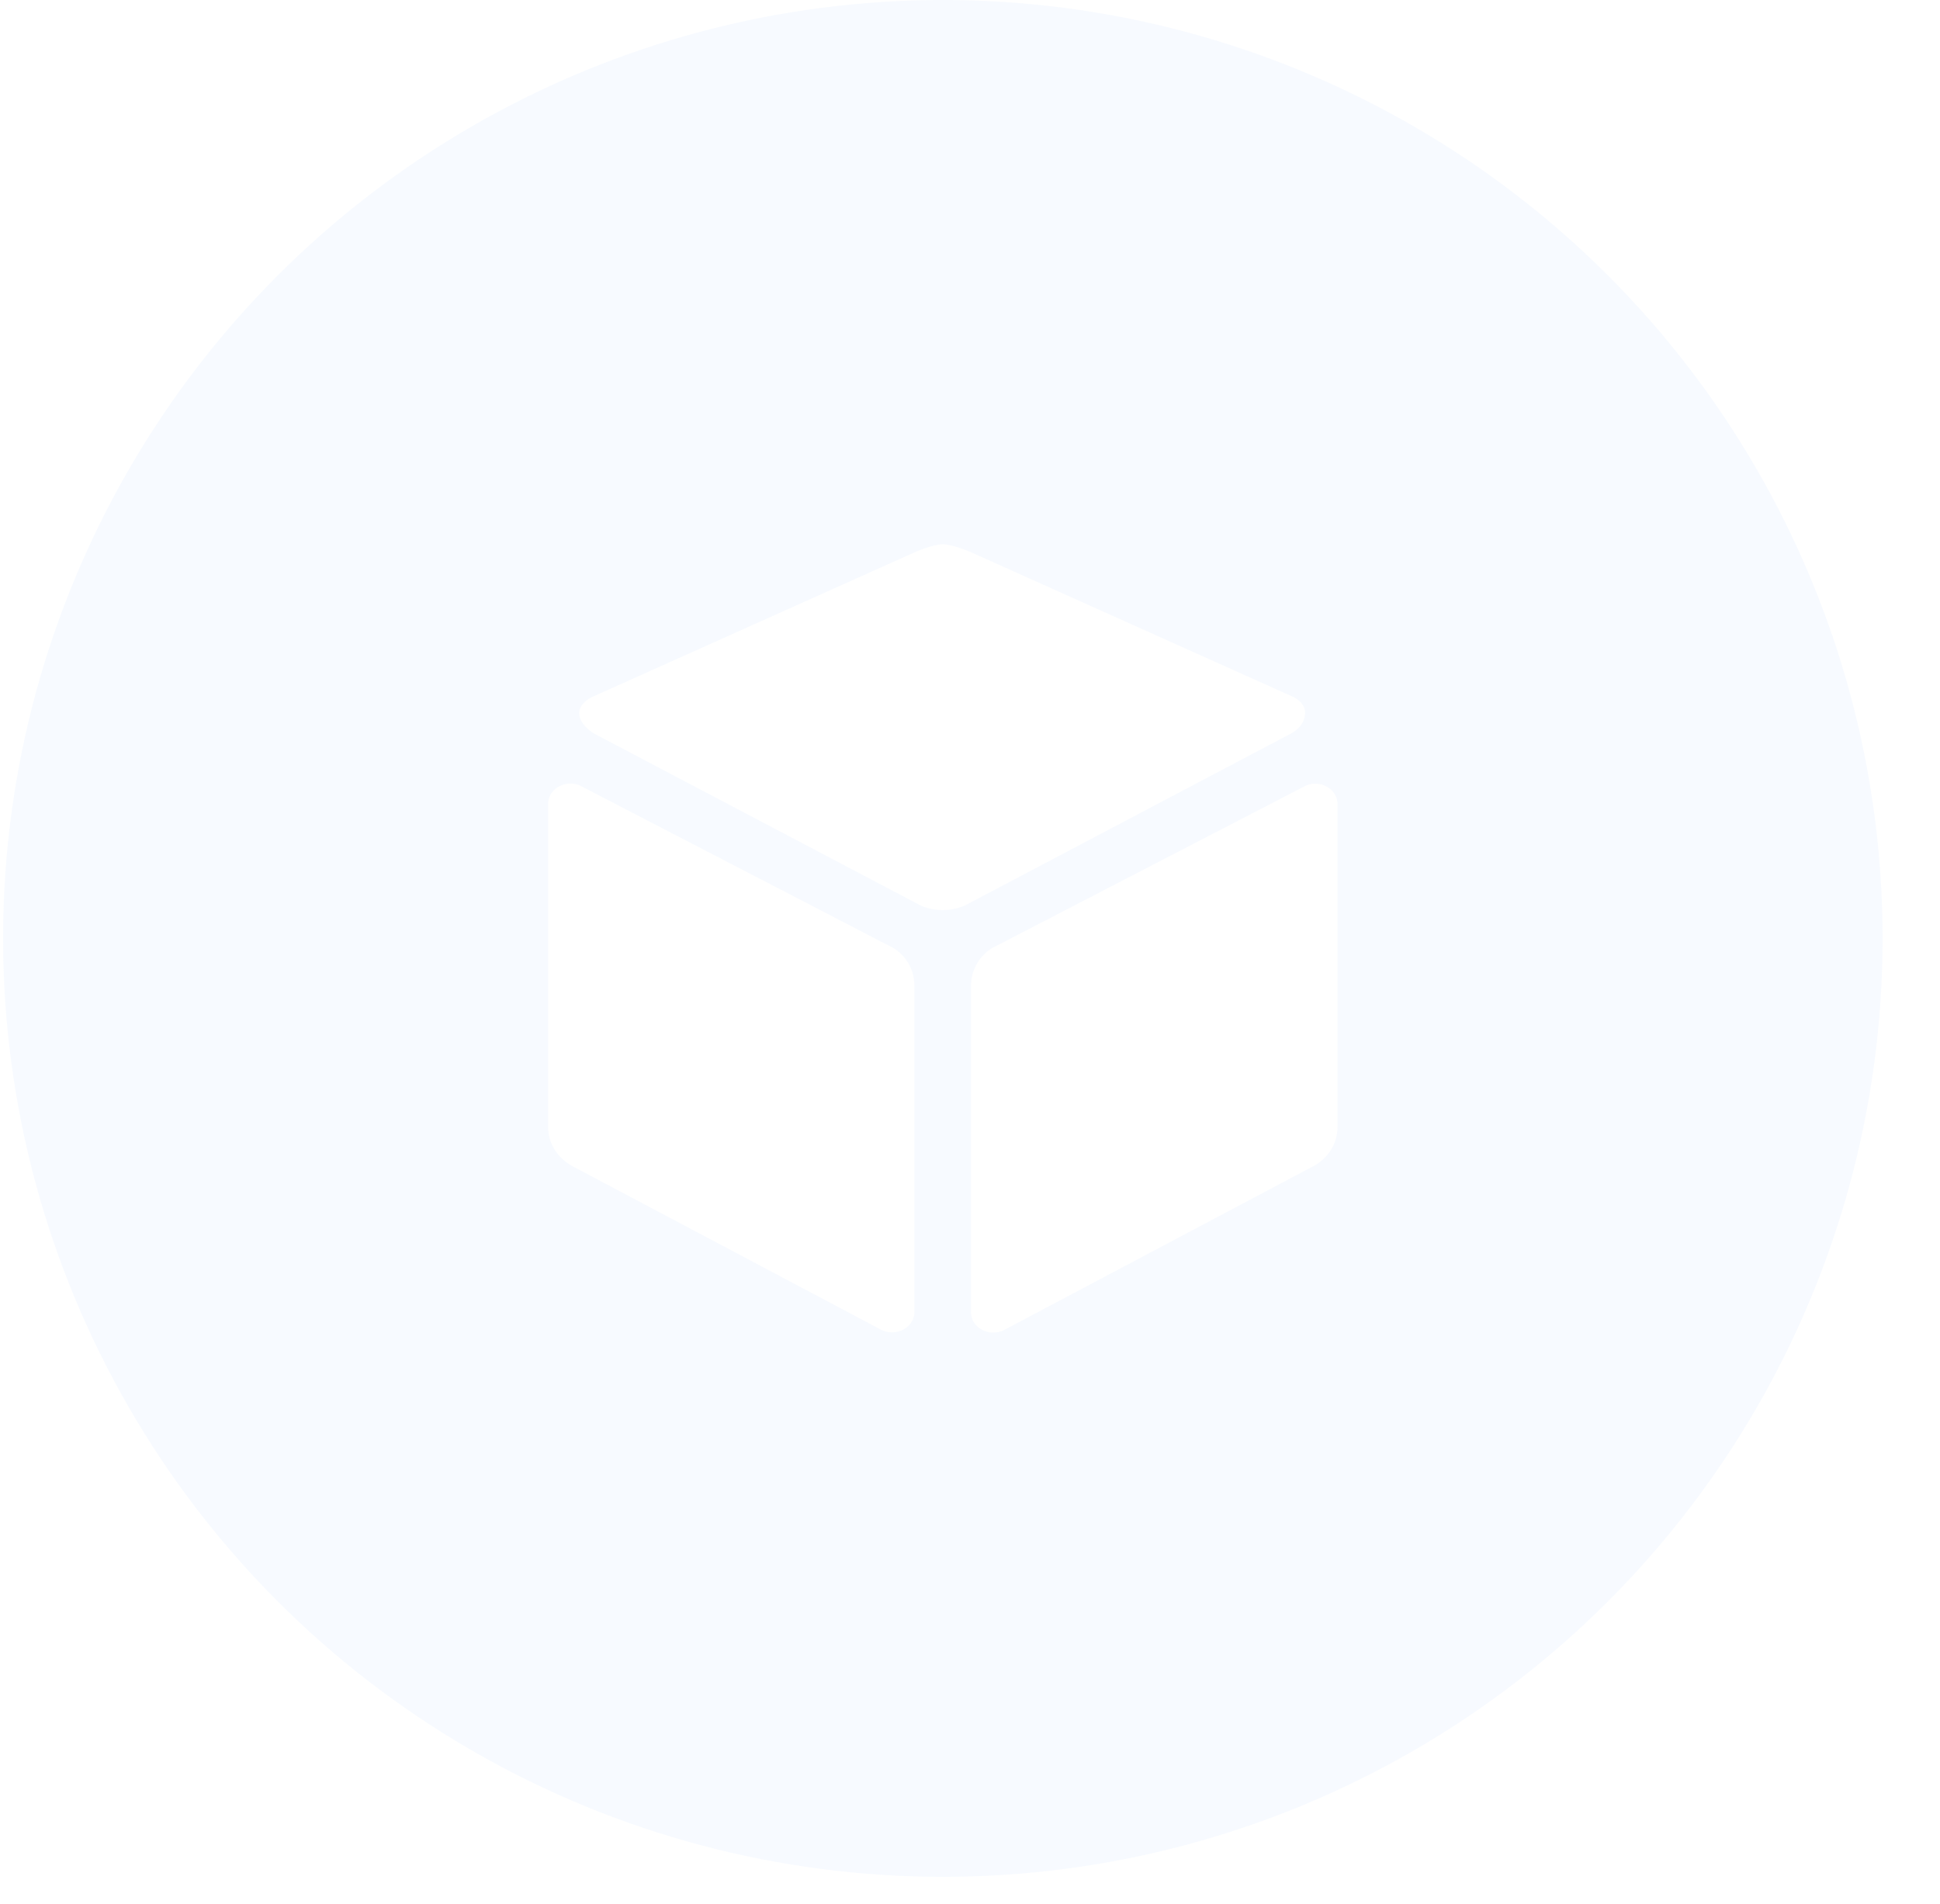 <?xml version="1.0" encoding="UTF-8"?>
<svg width="54px" height="53px" viewBox="0 0 54 53" version="1.1" xmlns="http://www.w3.org/2000/svg" xmlns:xlink="http://www.w3.org/1999/xlink">
    <title>card_home_icon04</title>
    <defs>
        <filter x="-4.5%" y="-8.6%" width="109.0%" height="117.1%" filterUnits="objectBoundingBox" id="filter-1">
            <feOffset dx="0" dy="0" in="SourceAlpha" result="shadowOffsetOuter1"></feOffset>
            <feGaussianBlur stdDeviation="3" in="shadowOffsetOuter1" result="shadowBlurOuter1"></feGaussianBlur>
            <feColorMatrix values="0 0 0 0 0   0 0 0 0 0   0 0 0 0 0  0 0 0 0.15 0" type="matrix" in="shadowBlurOuter1" result="shadowMatrixOuter1"></feColorMatrix>
            <feMerge>
                <feMergeNode in="shadowMatrixOuter1"></feMergeNode>
                <feMergeNode in="SourceGraphic"></feMergeNode>
            </feMerge>
        </filter>
    </defs>
    <g id="1稿" stroke="none" stroke-width="1" fill="none" fill-rule="evenodd">
        <g id="首页" transform="translate(-1109, -146)">
            <g id="card/首页/cell1备份-3" filter="url(#filter-1)" transform="translate(1070, 102)">
                <g id="card/home/icon04" transform="translate(39.086, 44)">
                    <ellipse id="椭圆形" fill="#E3EDFF" opacity="0.3" cx="26.158" cy="26.125" rx="26.158" ry="26.125"></ellipse>
                    <g id="采集备份" transform="translate(15.171, 15.152)" fill="#FFFFFF" fill-rule="nonzero">
                        <path d="M21.35,6.666 C21.264,6.665 21.179,6.682 21.1,6.715 L12.389,11.226 L12.384,11.226 C12.01,11.444 11.777,11.842 11.771,12.275 L11.771,21.382 C11.771,21.695 12.046,21.945 12.394,21.945 C12.497,21.946 12.6,21.922 12.693,21.877 C12.702,21.872 12.712,21.867 12.717,21.862 L21.286,17.321 L21.301,17.316 C21.703,17.096 21.972,16.694 21.972,16.233 L21.972,7.23 C21.972,6.916 21.693,6.666 21.35,6.666 L21.35,6.666 Z" id="路径"></path>
                        <path d="M11.8,0.235 C11.8,0.235 11.275,0 10.986,0 C10.697,0 10.177,0.235 10.177,0.235 L1.257,4.237 C1.257,4.237 0.864,4.399 0.864,4.702 C0.864,5.025 1.272,5.266 1.272,5.266 L10.37,10.057 C10.555,10.14 10.766,10.184 10.987,10.184 C11.213,10.184 11.424,10.135 11.61,10.052 L20.704,5.256 C20.704,5.256 21.07,5.061 21.07,4.693 C21.076,4.384 20.713,4.237 20.713,4.237 L11.8,0.235 Z" id="路径"></path>
                        <path d="M9.589,11.229 L0.873,6.71 C0.793,6.679 0.708,6.662 0.623,6.662 C0.28,6.662 0,6.911 0,7.225 L0,16.228 C0,16.689 0.27,17.09 0.671,17.311 L0.681,17.316 L9.25,21.857 C9.349,21.913 9.461,21.941 9.574,21.94 C9.917,21.94 10.196,21.685 10.196,21.377 L10.196,12.276 C10.193,11.844 9.962,11.445 9.589,11.227 L9.589,11.229 Z" id="路径"></path>
                    </g>
                </g>
            </g>
        </g>
    </g>
</svg>